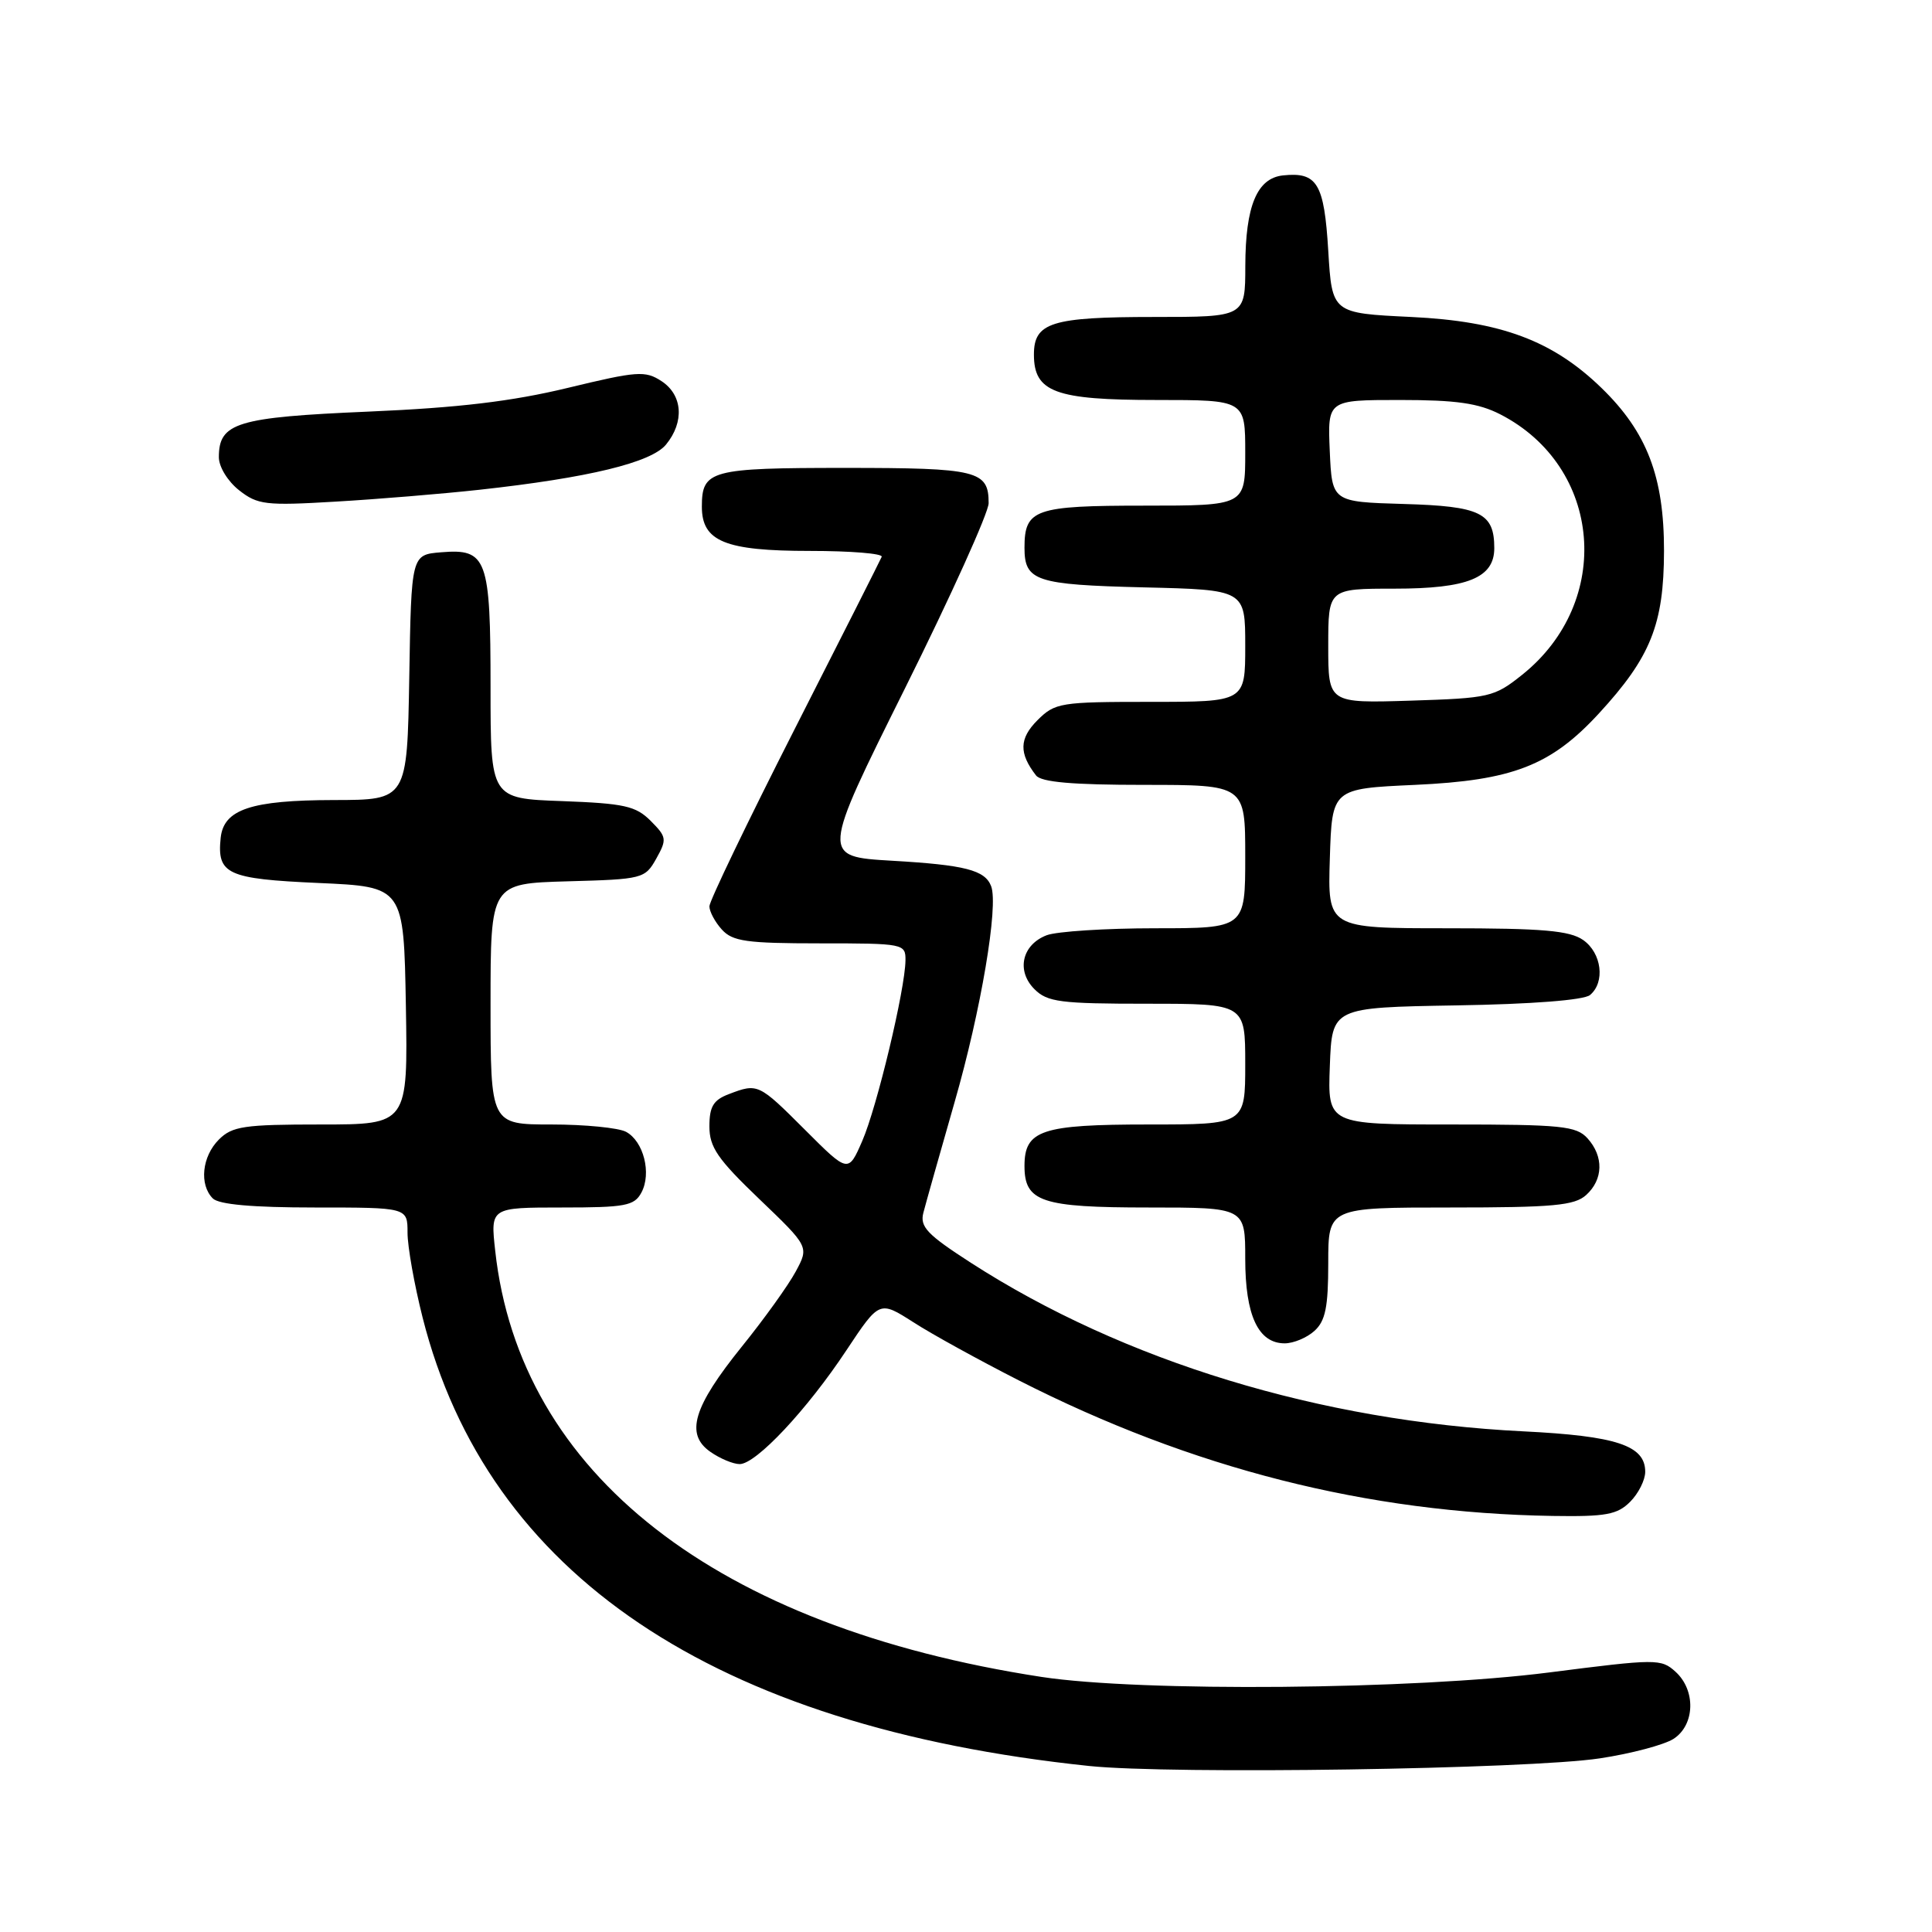 <?xml version="1.0" encoding="UTF-8" standalone="no"?>
<!DOCTYPE svg PUBLIC "-//W3C//DTD SVG 1.1//EN" "http://www.w3.org/Graphics/SVG/1.1/DTD/svg11.dtd" >
<svg xmlns="http://www.w3.org/2000/svg" xmlns:xlink="http://www.w3.org/1999/xlink" version="1.1" viewBox="0 0 256 256">
 <g >
 <path fill="currentColor"
d=" M 212.00 232.99 C 216.12 232.37 220.51 231.20 221.75 230.41 C 224.60 228.57 224.73 223.97 222.01 221.51 C 220.10 219.78 219.48 219.79 205.26 221.61 C 187.39 223.90 151.16 224.21 138.00 222.20 C 94.89 215.58 68.87 195.29 65.62 165.75 C 64.98 160.00 64.98 160.00 74.46 160.00 C 82.87 160.00 84.05 159.78 84.99 158.02 C 86.36 155.47 85.28 151.22 82.95 149.97 C 81.95 149.44 77.50 149.00 73.07 149.00 C 65.00 149.00 65.00 149.00 65.00 133.03 C 65.00 117.07 65.00 117.07 75.21 116.78 C 85.17 116.51 85.47 116.43 86.96 113.77 C 88.39 111.21 88.34 110.90 86.22 108.77 C 84.24 106.79 82.73 106.46 74.47 106.15 C 65.00 105.81 65.00 105.81 65.00 91.09 C 65.00 73.96 64.53 72.68 58.46 73.18 C 54.50 73.50 54.50 73.50 54.23 89.75 C 53.95 106.00 53.95 106.00 44.23 106.01 C 33.27 106.03 29.64 107.24 29.24 111.02 C 28.74 115.84 30.08 116.46 42.21 117.00 C 53.50 117.50 53.50 117.50 53.78 133.25 C 54.05 149.00 54.05 149.00 42.53 149.00 C 32.33 149.00 30.77 149.23 29.00 151.00 C 26.76 153.24 26.38 156.98 28.20 158.80 C 29.00 159.60 33.47 160.00 41.70 160.00 C 54.00 160.00 54.00 160.00 54.00 163.34 C 54.00 165.18 54.90 170.24 56.00 174.59 C 64.61 208.64 94.56 228.79 144.30 234.00 C 155.16 235.14 202.50 234.43 212.00 232.99 Z  M 216.00 199.00 C 217.10 197.90 218.00 196.11 218.00 195.02 C 218.00 191.53 214.20 190.27 201.83 189.66 C 174.96 188.33 148.88 180.37 128.64 167.32 C 122.86 163.59 121.87 162.56 122.35 160.70 C 122.66 159.49 124.53 152.88 126.50 146.00 C 129.98 133.91 132.33 120.02 131.33 117.42 C 130.51 115.29 127.88 114.61 118.16 114.05 C 108.82 113.50 108.82 113.50 119.91 91.22 C 126.01 78.96 131.00 67.91 131.00 66.67 C 131.00 62.36 129.55 62.00 112.00 62.00 C 94.12 62.00 93.00 62.30 93.00 67.14 C 93.00 71.74 96.07 73.00 107.31 73.00 C 112.73 73.00 117.02 73.35 116.83 73.78 C 116.65 74.21 111.44 84.53 105.25 96.70 C 99.06 108.88 94.00 119.40 94.00 120.09 C 94.00 120.78 94.74 122.17 95.65 123.17 C 97.07 124.74 98.93 125.00 108.65 125.00 C 119.76 125.00 120.00 125.05 119.98 127.25 C 119.94 131.08 116.20 146.72 114.25 151.19 C 112.40 155.44 112.40 155.44 106.68 149.72 C 100.52 143.56 100.41 143.51 96.57 144.98 C 94.53 145.75 94.00 146.63 94.00 149.25 C 94.00 152.01 95.08 153.58 100.60 158.87 C 107.21 165.20 107.21 165.20 105.43 168.50 C 104.45 170.32 101.24 174.79 98.29 178.44 C 91.85 186.43 90.77 190.03 94.12 192.37 C 95.40 193.27 97.15 194.00 98.01 194.00 C 100.18 194.00 106.93 186.81 112.16 178.91 C 116.53 172.33 116.53 172.33 121.02 175.20 C 123.48 176.79 129.78 180.25 135.00 182.91 C 157.95 194.59 181.17 200.48 205.75 200.87 C 212.77 200.98 214.30 200.70 216.00 199.00 Z  M 174.17 176.35 C 175.63 175.03 176.00 173.19 176.00 167.35 C 176.00 160.00 176.00 160.00 192.17 160.00 C 205.82 160.00 208.63 159.74 210.17 158.35 C 212.45 156.29 212.52 153.23 210.35 150.83 C 208.87 149.20 206.91 149.00 192.30 149.00 C 175.92 149.00 175.92 149.00 176.21 141.25 C 176.50 133.50 176.50 133.50 192.93 133.22 C 202.97 133.06 209.87 132.52 210.68 131.85 C 212.72 130.16 212.24 126.28 209.78 124.56 C 207.99 123.31 204.44 123.00 191.74 123.00 C 175.92 123.00 175.92 123.00 176.21 113.75 C 176.50 104.50 176.50 104.50 187.50 104.00 C 200.43 103.41 205.49 101.45 211.85 94.55 C 218.73 87.08 220.47 82.73 220.49 73.00 C 220.50 63.18 218.24 57.27 212.22 51.42 C 205.74 45.13 198.88 42.57 187.00 42.00 C 176.50 41.50 176.50 41.50 176.00 33.21 C 175.46 24.30 174.54 22.77 170.02 23.24 C 166.56 23.60 165.03 27.27 165.01 35.25 C 165.00 42.00 165.00 42.00 152.93 42.00 C 139.33 42.00 137.00 42.73 137.00 46.98 C 137.00 51.96 139.81 53.00 153.22 53.00 C 165.00 53.00 165.00 53.00 165.00 60.00 C 165.00 67.00 165.00 67.00 151.62 67.00 C 137.10 67.00 135.75 67.47 135.75 72.58 C 135.75 76.99 137.23 77.48 151.55 77.83 C 165.00 78.15 165.00 78.15 165.00 85.58 C 165.00 93.00 165.00 93.00 152.45 93.00 C 140.48 93.00 139.80 93.11 137.46 95.44 C 135.05 97.86 135.00 99.81 137.28 102.75 C 137.97 103.64 142.10 104.00 151.62 104.00 C 165.00 104.00 165.00 104.00 165.00 113.50 C 165.00 123.00 165.00 123.00 153.07 123.00 C 146.50 123.00 140.04 123.42 138.70 123.92 C 135.42 125.17 134.63 128.63 137.07 131.07 C 138.78 132.78 140.50 133.00 152.00 133.00 C 165.00 133.00 165.00 133.00 165.00 141.00 C 165.00 149.00 165.00 149.00 152.19 149.00 C 137.99 149.00 135.75 149.75 135.75 154.50 C 135.75 159.25 137.99 160.00 152.19 160.00 C 165.00 160.00 165.00 160.00 165.00 166.78 C 165.00 174.30 166.72 178.00 170.23 178.00 C 171.39 178.00 173.17 177.26 174.17 176.35 Z  M 63.50 64.90 C 77.99 63.31 86.28 61.30 88.25 58.91 C 90.71 55.91 90.46 52.34 87.65 50.50 C 85.49 49.09 84.44 49.17 75.22 51.40 C 67.85 53.18 60.77 54.03 48.82 54.54 C 31.36 55.29 29.00 56.01 29.00 60.58 C 29.00 61.86 30.18 63.78 31.68 64.96 C 34.13 66.89 35.20 67.02 44.43 66.47 C 49.97 66.15 58.55 65.44 63.50 64.90 Z  M 176.00 85.59 C 176.00 78.00 176.00 78.00 184.78 78.00 C 194.47 78.00 198.00 76.57 198.00 72.63 C 198.00 67.96 196.18 67.07 186.00 66.78 C 176.50 66.50 176.50 66.50 176.20 59.75 C 175.91 53.00 175.91 53.00 185.49 53.00 C 192.95 53.00 195.90 53.42 198.79 54.90 C 212.33 61.85 213.82 79.76 201.66 89.44 C 197.99 92.37 197.34 92.51 186.91 92.84 C 176.00 93.18 176.00 93.18 176.00 85.59 Z "/>
</g>
</svg>